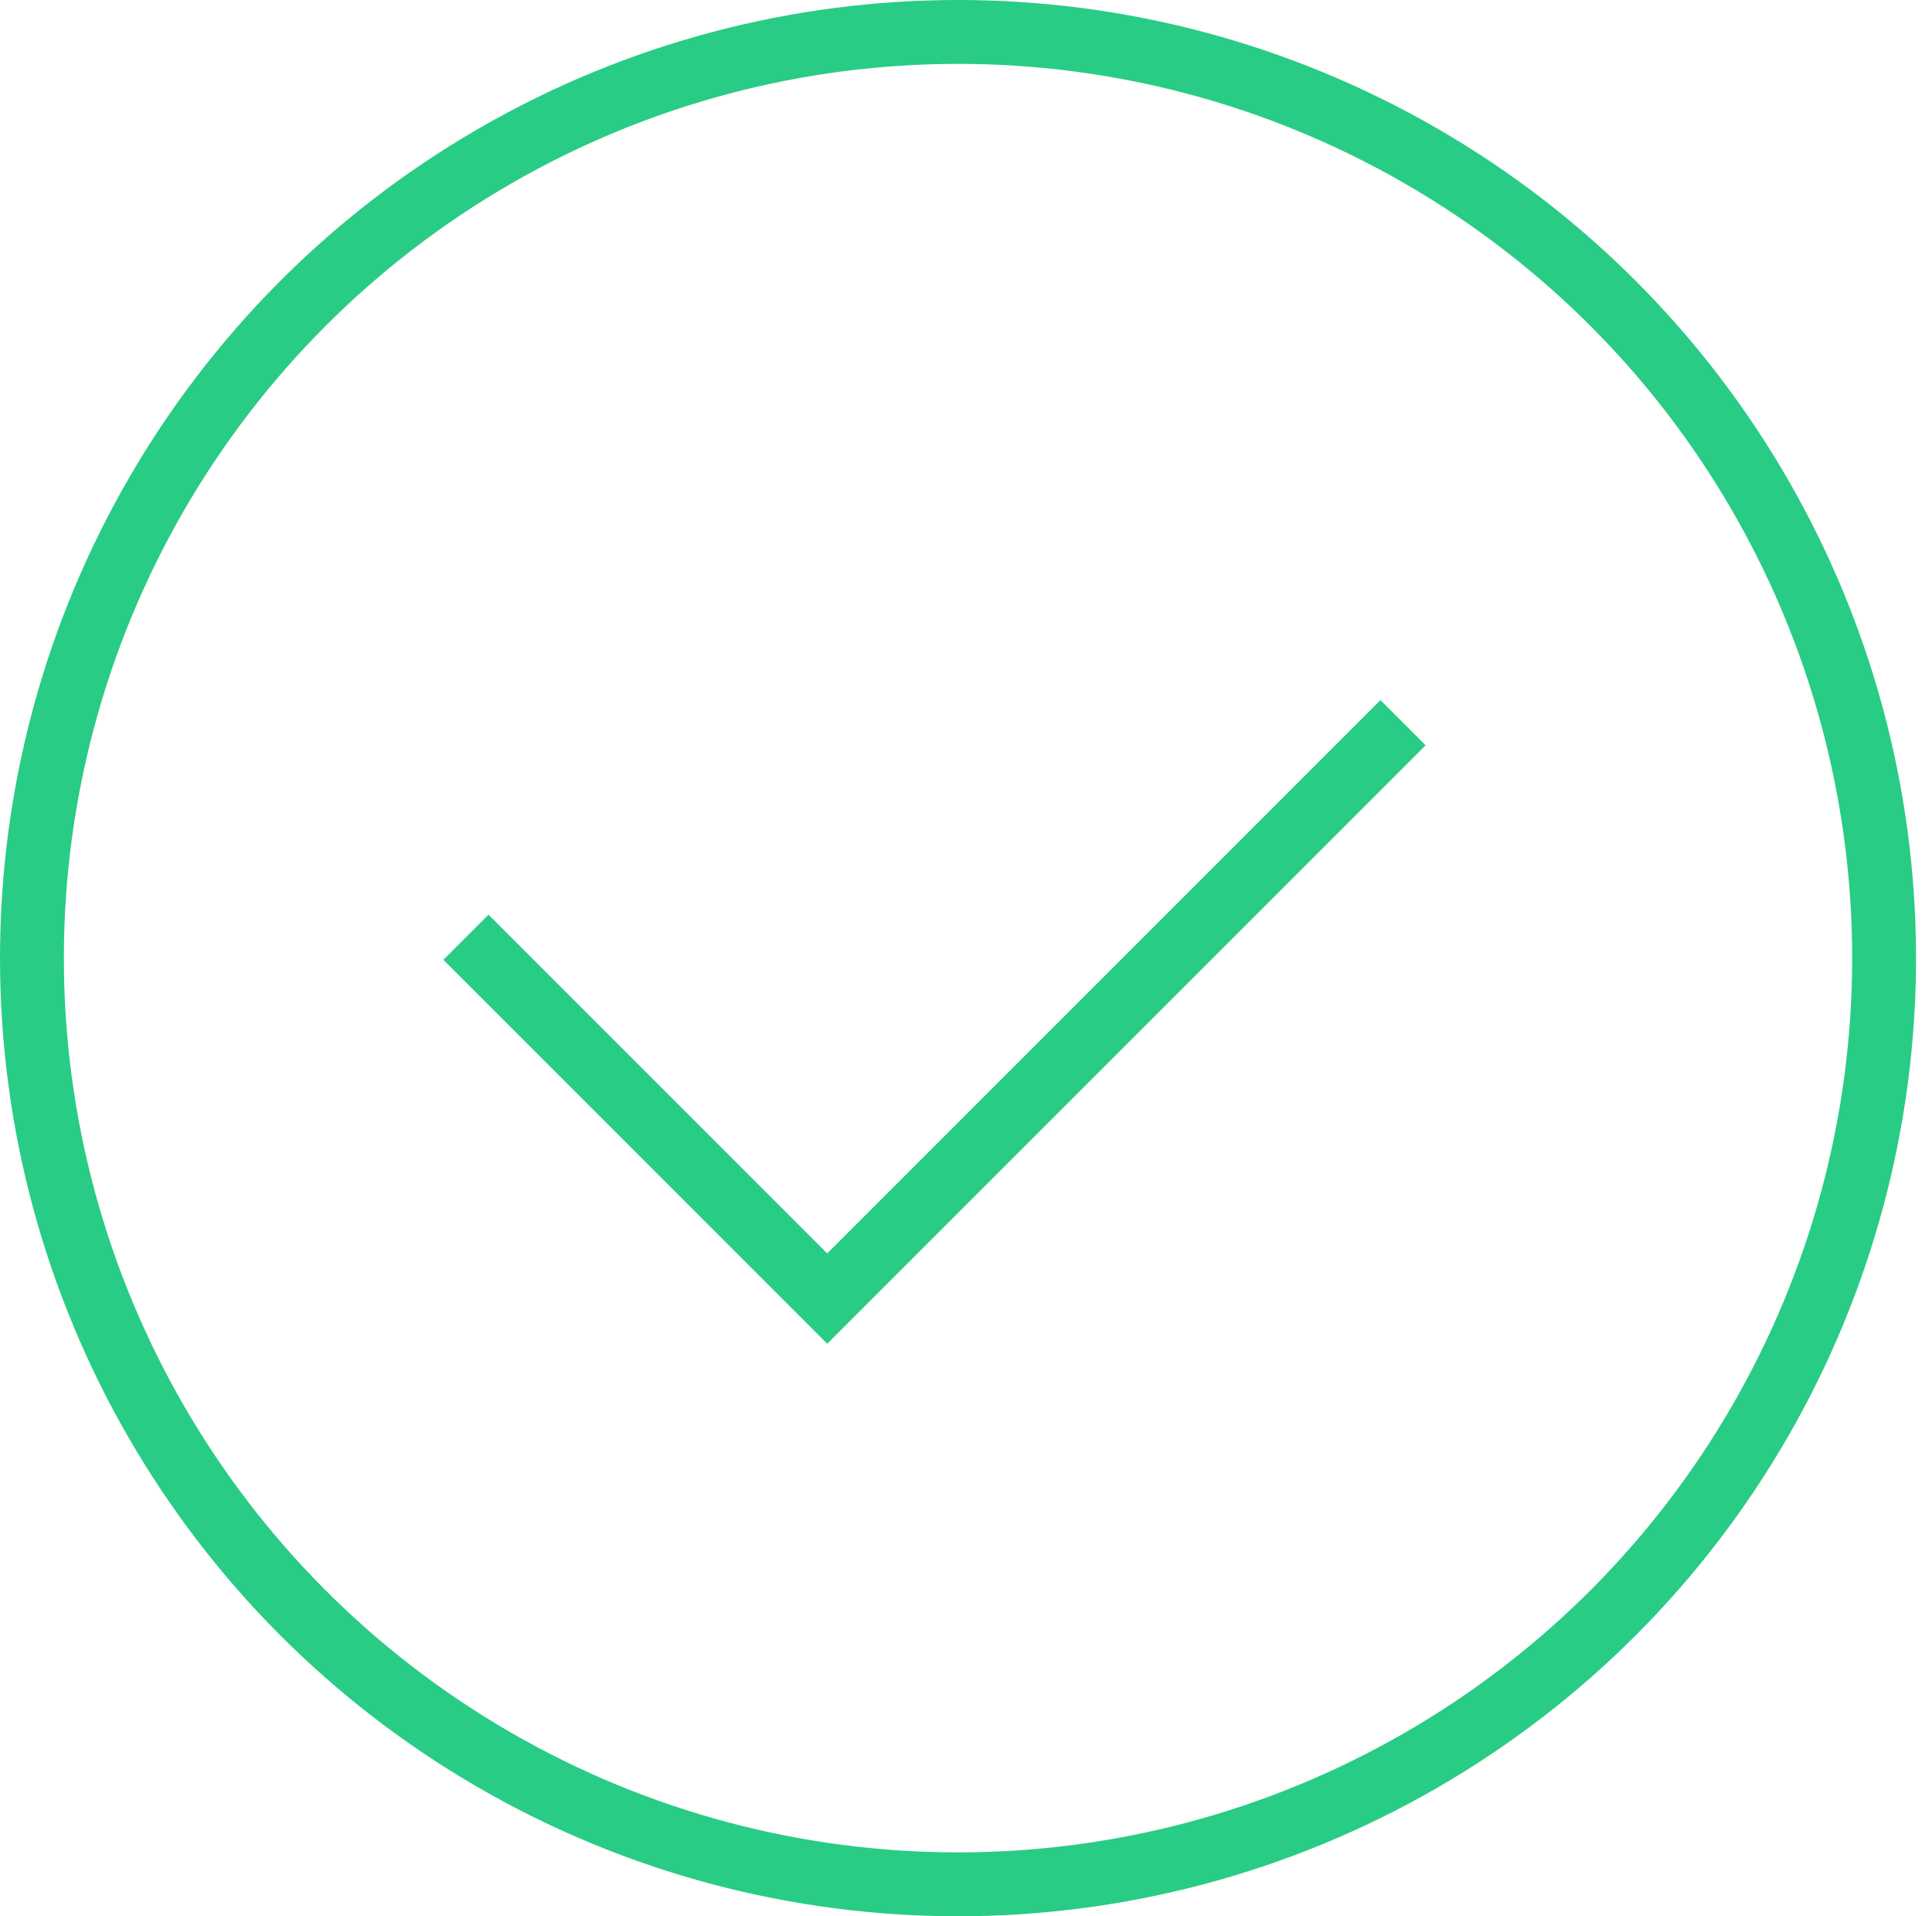 <?xml version="1.0" encoding="UTF-8"?>
<svg width="121px" height="120px" viewBox="0 0 121 120" version="1.1" xmlns="http://www.w3.org/2000/svg" xmlns:xlink="http://www.w3.org/1999/xlink">
    <!-- Generator: Sketch 59 (86127) - https://sketch.com -->
    <title>提交成功</title>
    <desc>Created with Sketch.</desc>
    <g id="提交成功" stroke="none" stroke-width="1" fill="none" fill-rule="evenodd" transform="translate(0, 0)">
        <circle id="椭圆形" stroke="#29CC85" stroke-width="4" cx="60" cy="60" r="58"></circle>
        <polyline id="路径" stroke="#29CC85" stroke-width="4" transform="translate(58.525, 51.975) rotate(-45) translate(-58.525, -51.975) " points="84.025 67.975 33.025 67.975 33.025 35.975 33.025 35.975"></polyline>
    </g>
</svg>